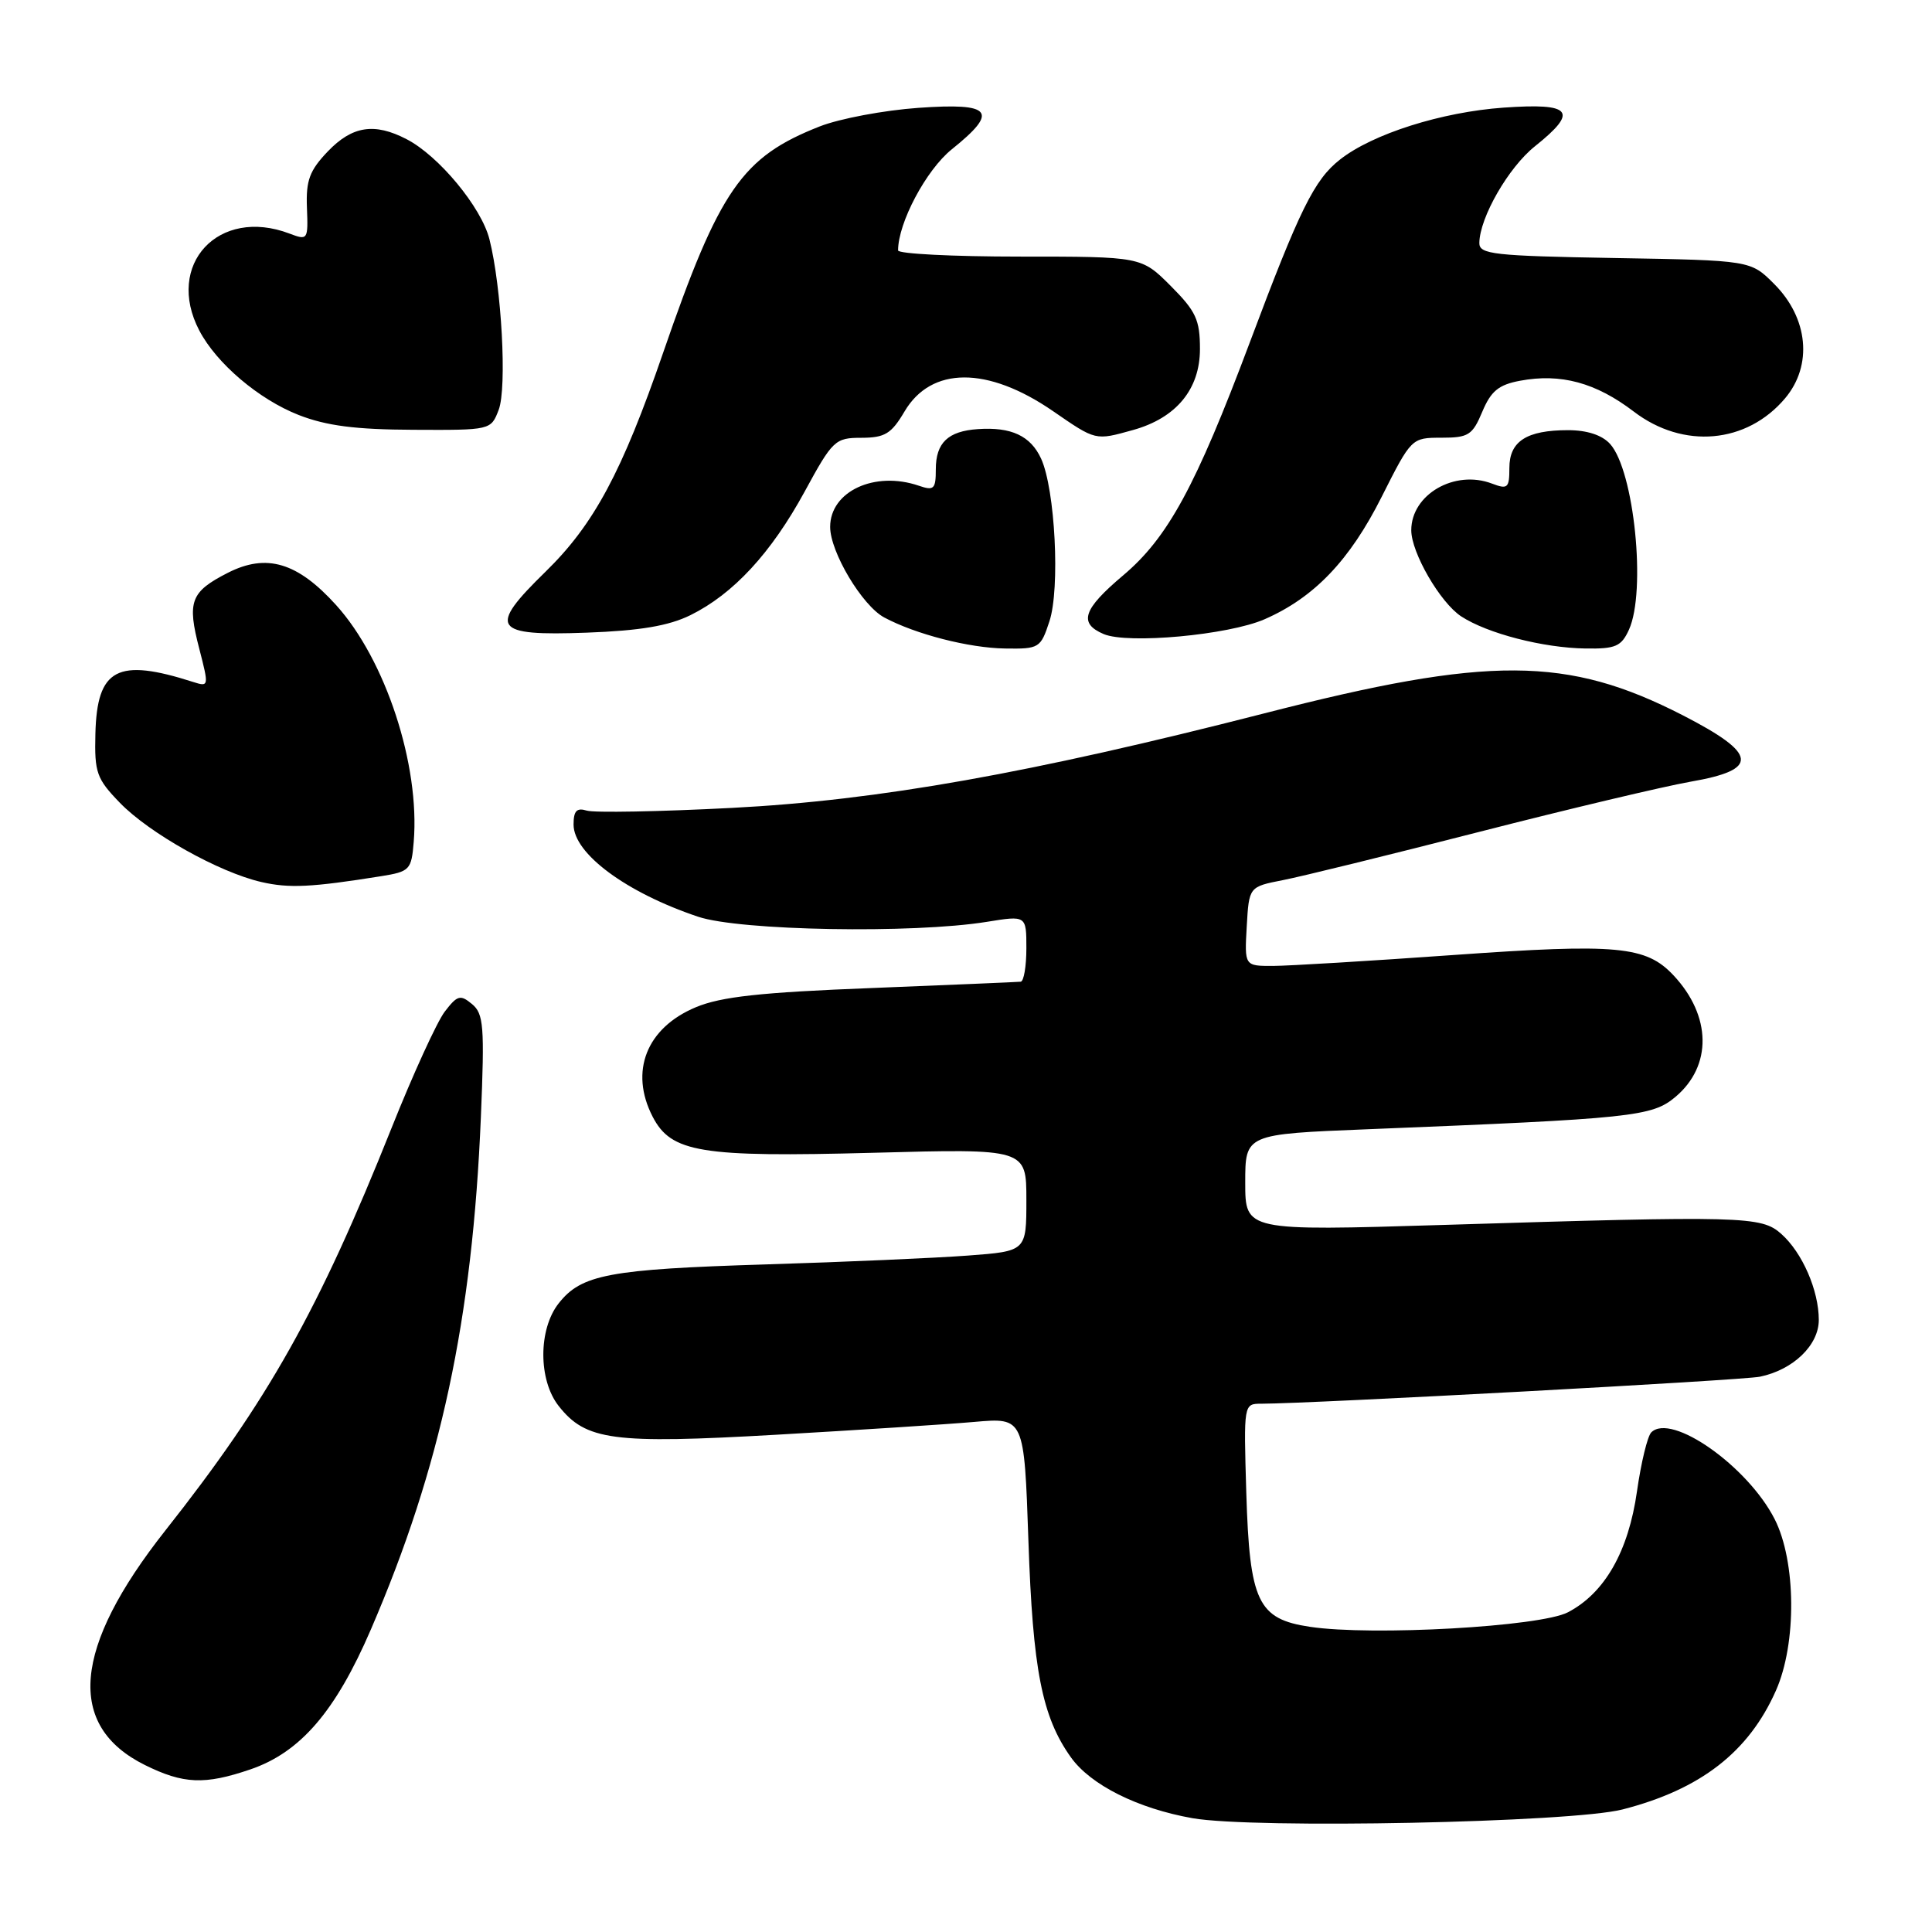 <?xml version="1.0" encoding="UTF-8" standalone="no"?>
<!DOCTYPE svg PUBLIC "-//W3C//DTD SVG 1.1//EN" "http://www.w3.org/Graphics/SVG/1.1/DTD/svg11.dtd" >
<svg xmlns="http://www.w3.org/2000/svg" xmlns:xlink="http://www.w3.org/1999/xlink" version="1.1" viewBox="0 0 256 256">
 <g >
 <path fill="currentColor"
d=" M 215.00 239.76 C 225.33 237.11 231.71 232.16 235.32 224.01 C 238.09 217.77 238.00 206.89 235.15 201.29 C 231.57 194.27 221.45 187.15 218.80 189.80 C 218.30 190.30 217.45 193.81 216.91 197.60 C 215.78 205.58 212.63 211.10 207.75 213.64 C 204.11 215.54 181.81 216.80 173.57 215.56 C 166.66 214.53 165.58 212.25 165.14 197.79 C 164.79 186.00 164.79 186.00 167.14 186.00 C 173.90 185.98 230.89 182.90 233.20 182.42 C 237.61 181.51 241.00 178.24 241.00 174.90 C 241.00 170.99 238.82 165.98 236.03 163.50 C 233.39 161.14 231.10 161.08 191.25 162.31 C 165.00 163.11 165.00 163.11 165.00 156.70 C 165.00 150.28 165.00 150.28 181.25 149.63 C 216.37 148.22 218.90 147.96 222.01 145.34 C 226.89 141.23 226.78 134.61 221.76 129.25 C 218.11 125.35 214.32 125.00 192.65 126.54 C 181.57 127.33 170.79 127.98 168.70 127.99 C 164.90 128.00 164.90 128.00 165.20 122.75 C 165.50 117.50 165.50 117.50 170.00 116.62 C 172.47 116.14 184.18 113.26 196.00 110.23 C 207.82 107.20 220.43 104.21 224.00 103.58 C 233.18 101.99 232.94 99.90 223.00 94.79 C 207.68 86.93 197.33 86.87 167.54 94.52 C 136.55 102.46 116.40 106.05 97.00 107.05 C 87.38 107.55 78.71 107.71 77.75 107.41 C 76.42 107.00 76.00 107.44 76.00 109.26 C 76.00 113.11 82.99 118.28 92.50 121.47 C 98.02 123.33 120.96 123.73 130.75 122.15 C 136.00 121.30 136.00 121.30 136.00 125.65 C 136.00 128.04 135.66 130.04 135.25 130.08 C 134.84 130.13 125.95 130.50 115.50 130.92 C 100.77 131.49 95.54 132.07 92.21 133.46 C 85.66 136.19 83.38 141.97 86.48 147.97 C 88.94 152.72 92.83 153.36 115.70 152.75 C 136.00 152.20 136.00 152.20 136.00 159.00 C 136.00 165.79 136.00 165.79 128.25 166.37 C 123.99 166.69 111.95 167.22 101.50 167.54 C 80.70 168.18 77.03 168.87 74.02 172.71 C 71.32 176.14 71.32 182.86 74.02 186.29 C 77.62 190.87 81.19 191.35 102.86 190.11 C 113.66 189.49 125.47 188.73 129.11 188.41 C 135.71 187.83 135.71 187.83 136.27 204.16 C 136.85 221.25 138.07 227.48 141.89 232.84 C 144.50 236.51 150.73 239.63 158.01 240.92 C 166.13 242.35 208.24 241.50 215.00 239.76 Z  M 33.16 234.46 C 39.79 232.20 44.45 226.80 49.14 215.92 C 58.40 194.46 62.60 174.87 63.72 147.99 C 64.22 135.97 64.09 134.32 62.54 133.04 C 61.00 131.76 60.60 131.87 58.93 134.05 C 57.90 135.40 54.72 142.35 51.87 149.50 C 42.22 173.66 35.53 185.56 21.90 202.81 C 9.64 218.35 8.74 228.69 19.21 233.88 C 24.31 236.40 27.12 236.52 33.16 234.46 Z  M 50.50 116.10 C 54.30 115.49 54.52 115.26 54.82 111.55 C 55.66 101.36 51.09 87.43 44.55 80.19 C 39.42 74.51 35.32 73.29 30.19 75.90 C 25.25 78.42 24.77 79.69 26.41 85.98 C 27.69 90.95 27.68 91.03 25.61 90.37 C 15.55 87.14 12.85 88.57 12.64 97.24 C 12.51 102.38 12.80 103.19 15.88 106.37 C 19.79 110.41 29.01 115.58 34.62 116.87 C 38.30 117.72 41.26 117.58 50.50 116.10 Z  M 139.05 82.34 C 140.49 78.00 139.81 64.82 137.95 60.77 C 136.56 57.75 134.00 56.55 129.57 56.86 C 125.61 57.13 124.00 58.67 124.00 62.19 C 124.00 64.81 123.75 65.05 121.75 64.36 C 115.91 62.36 110.00 65.10 110.00 69.82 C 110.00 73.15 114.25 80.26 117.17 81.82 C 121.34 84.05 128.40 85.86 133.17 85.93 C 137.69 86.00 137.89 85.88 139.05 82.34 Z  M 215.84 83.45 C 218.16 78.36 216.54 62.36 213.34 58.82 C 212.28 57.65 210.29 57.00 207.78 57.00 C 202.28 57.00 200.00 58.47 200.00 62.01 C 200.00 64.67 199.78 64.87 197.70 64.08 C 192.75 62.19 187.00 65.52 187.00 70.26 C 187.00 73.23 190.83 79.84 193.61 81.67 C 197.08 83.94 204.47 85.85 210.09 85.93 C 214.07 85.99 214.83 85.66 215.84 83.45 Z  M 167.55 82.06 C 174.13 79.19 178.85 74.25 183.08 65.83 C 187.01 58.03 187.04 58.00 191.00 58.00 C 194.58 58.00 195.11 57.66 196.41 54.56 C 197.56 51.82 198.57 50.98 201.42 50.45 C 206.81 49.44 211.46 50.70 216.49 54.54 C 223.05 59.55 231.46 58.80 236.54 52.77 C 240.21 48.41 239.61 42.15 235.09 37.63 C 231.97 34.50 231.97 34.50 213.98 34.19 C 197.89 33.91 196.00 33.70 196.02 32.19 C 196.07 28.81 199.88 22.18 203.39 19.38 C 209.21 14.73 208.31 13.62 199.25 14.26 C 191.03 14.84 181.87 17.74 177.56 21.14 C 174.15 23.81 172.22 27.72 165.59 45.41 C 158.43 64.48 154.74 71.26 148.80 76.26 C 143.49 80.74 142.88 82.59 146.25 84.02 C 149.45 85.37 162.75 84.15 167.55 82.06 Z  M 91.47 81.52 C 97.17 78.71 102.17 73.30 106.62 65.14 C 110.33 58.32 110.66 58.01 114.15 58.01 C 117.25 58.00 118.11 57.48 119.85 54.53 C 123.39 48.53 130.86 48.51 139.52 54.47 C 145.24 58.41 145.10 58.38 150.13 56.98 C 155.85 55.39 159.00 51.58 159.00 46.25 C 159.00 42.37 158.47 41.24 155.12 37.88 C 151.24 34.00 151.24 34.00 135.12 34.00 C 126.25 34.00 119.00 33.63 119.00 33.18 C 119.00 29.52 122.72 22.52 126.11 19.79 C 132.40 14.74 131.49 13.60 121.70 14.29 C 117.14 14.61 111.25 15.72 108.62 16.75 C 98.32 20.80 95.33 25.11 87.89 46.68 C 82.42 62.56 78.70 69.49 72.30 75.74 C 64.59 83.26 65.29 84.29 77.75 83.83 C 84.83 83.57 88.59 82.93 91.47 81.52 Z  M 66.08 54.30 C 67.19 51.38 66.47 38.08 64.85 31.69 C 63.78 27.46 58.14 20.64 53.87 18.44 C 49.61 16.23 46.67 16.69 43.44 20.06 C 41.02 22.59 40.53 23.90 40.67 27.51 C 40.84 31.79 40.78 31.87 38.36 30.95 C 28.97 27.38 21.83 35.05 26.41 43.80 C 28.70 48.17 34.30 52.92 39.58 54.99 C 43.25 56.42 47.10 56.92 54.77 56.95 C 65.03 57.00 65.05 57.00 66.08 54.30 Z "/>
</g>
</svg>